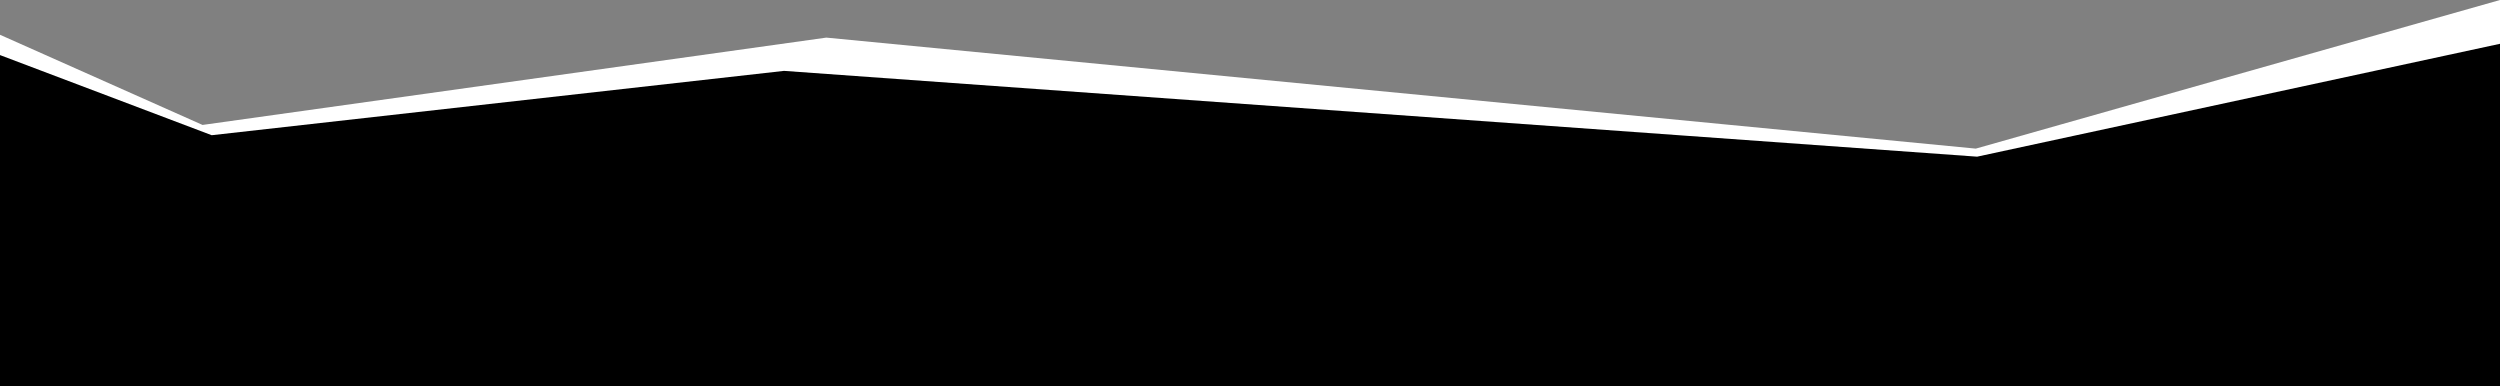 <svg xmlns="http://www.w3.org/2000/svg" viewBox="0 0 1202.39 185.86"><rect x="0" y="0" width="1202.39" height="185.86" fill="#808080" stroke="none"/><defs><style>.cls-1{fill:#fff;}</style></defs><g id="Camada_2" data-name="Camada 2"><g id="Camada_1-2" data-name="Camada 1"><polygon class="cls-1" points="0 16.72 97.41 60.09 397.41 18.09 950.26 71.48 1202.39 0 1202.39 101.69 0 101.69 0 16.72"/><polygon points="0 26.49 101.82 65.03 377.07 34.09 950.91 75.35 1202.39 21.06 1202.39 101.69 0 101.69 0 26.49"/><rect y="85.78" width="1202.39" height="100.08"/></g></g></svg>